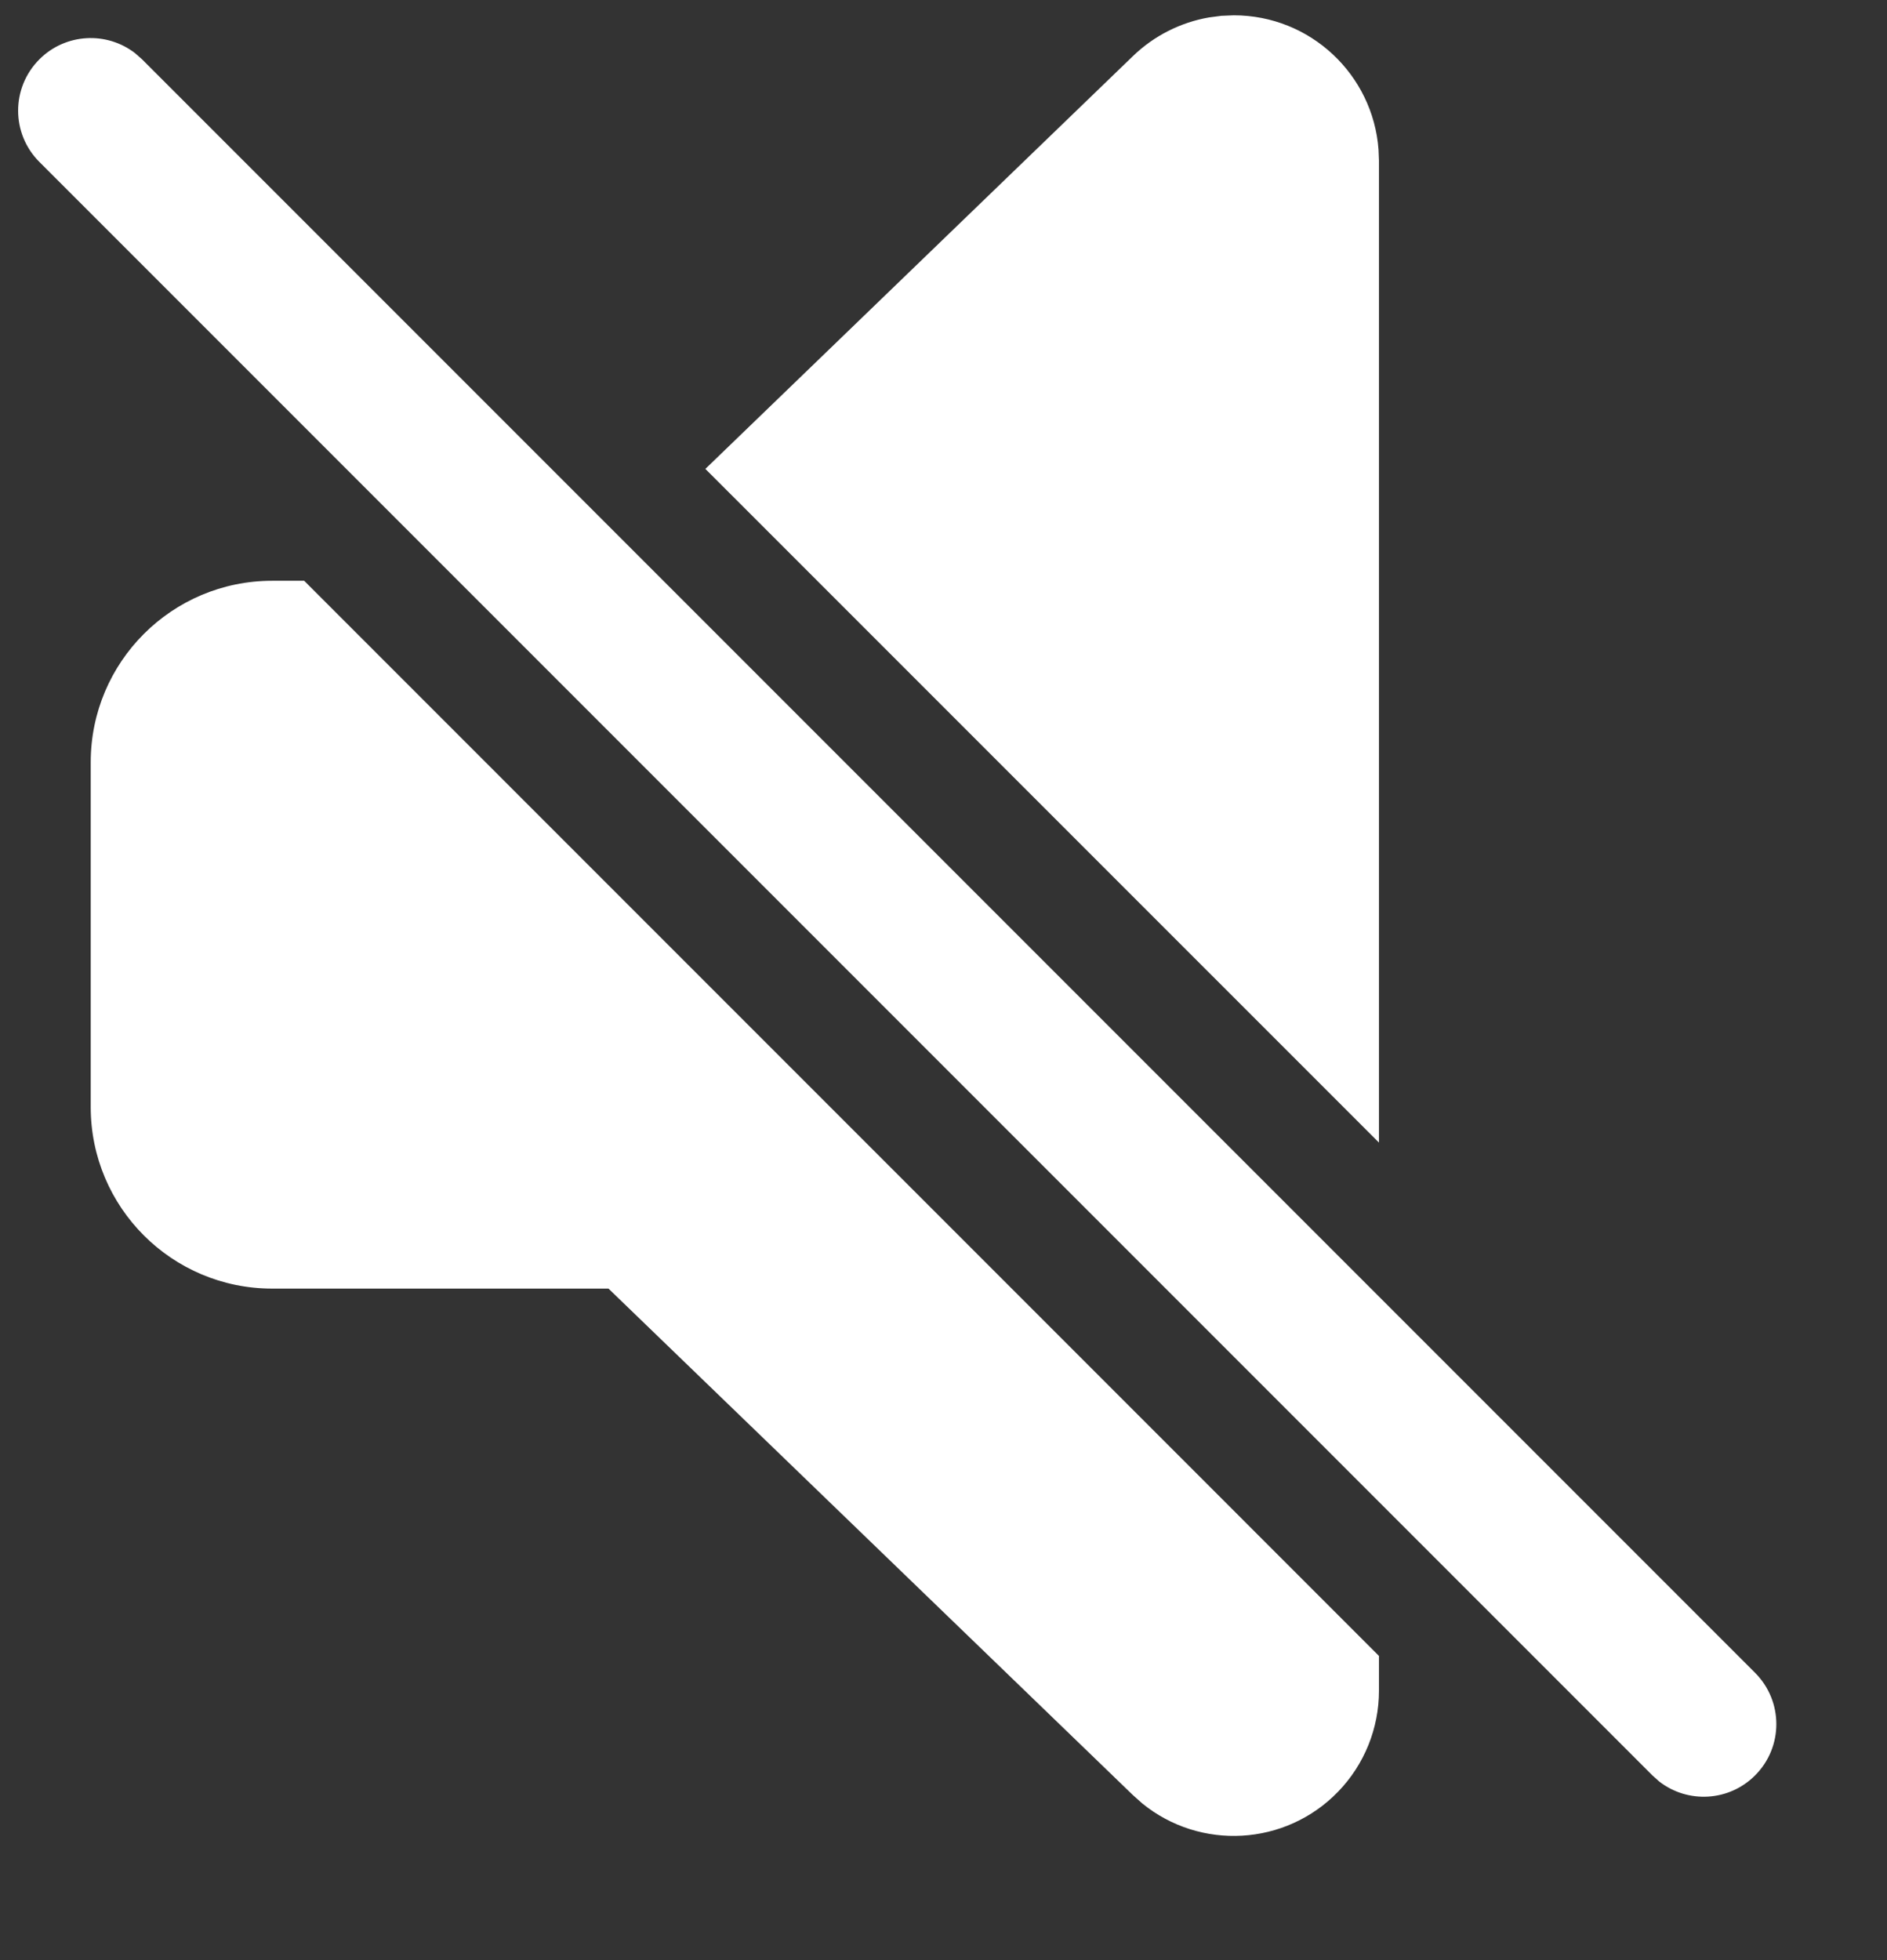 <svg width="26" height="27" viewBox="0 0 26 27" fill="none" xmlns="http://www.w3.org/2000/svg">
<rect x="0" y="0" width="26" height="27" fill="#333333" stroke="none"/>
<path fill-rule="evenodd" clip-rule="evenodd" d="M4.191 8L19 22.81V23.289C19 23.807 18.799 24.305 18.439 24.678C17.712 25.431 16.537 25.491 15.74 24.843L15.611 24.728L8.384 17.75L3.75 17.75C2.369 17.75 1.25 16.631 1.25 15.25V10.5C1.25 9.119 2.369 8 3.75 8H4.191ZM0.543 0.817C0.903 0.457 1.471 0.429 1.863 0.734L1.957 0.817L24.182 23.042C24.573 23.433 24.573 24.066 24.182 24.456C23.822 24.817 23.255 24.845 22.862 24.54L22.768 24.456L0.543 2.231C0.152 1.841 0.152 1.208 0.543 0.817ZM17 0.211C18.054 0.211 18.918 1.027 18.994 2.062L19 2.211V15.739L9.719 6.459L15.611 0.772C15.901 0.492 16.267 0.308 16.659 0.24L16.828 0.218L17 0.211Z" fill="white"/>
</svg>
